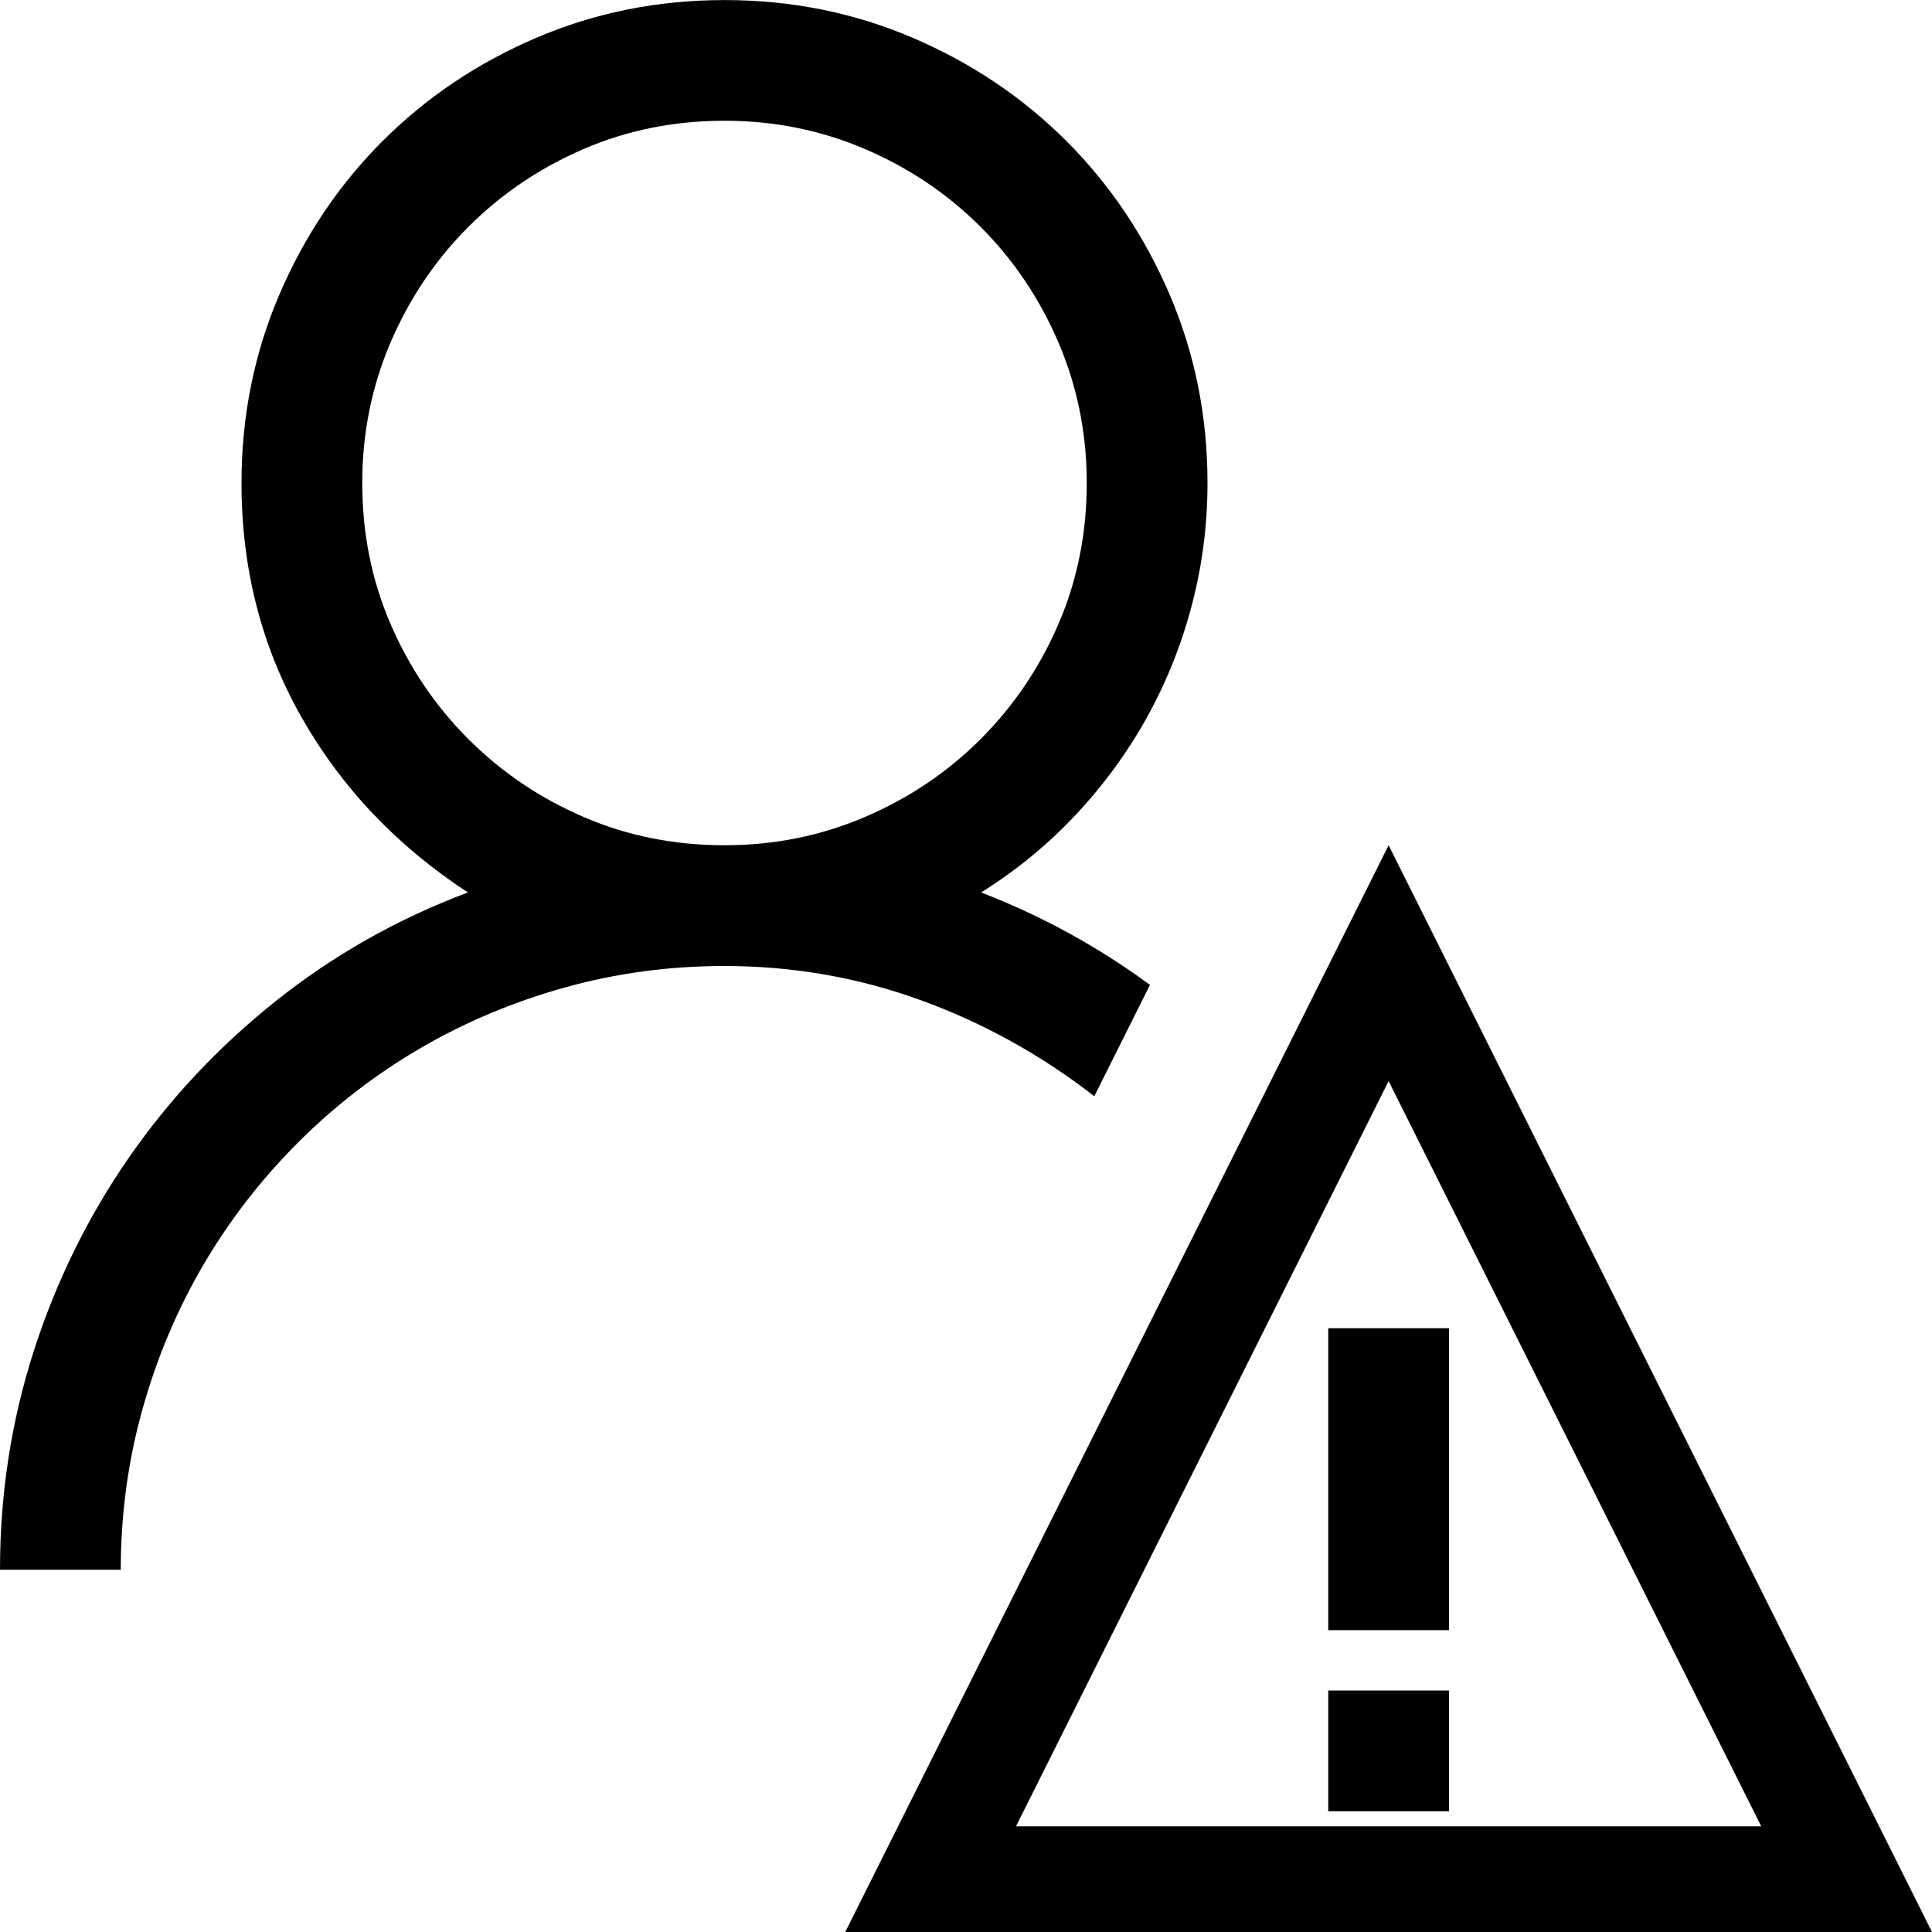 <!-- Generated by IcoMoon.io -->
<svg version="1.1" xmlns="http://www.w3.org/2000/svg" width="32" height="32" viewBox="0 0 32 32">
<title>uniE368</title>
<path d="M19.047 16.313l-0.922 1.844q-1.328-1.031-2.883-1.594t-3.242-0.563q-1.375 0-2.656 0.359t-2.391 1.008-2.023 1.563-1.563 2.023-1.008 2.391-0.359 2.656h-2q0-1.875 0.555-3.609t1.57-3.203 2.445-2.609 3.18-1.797q-1.766-1.156-2.758-2.906t-0.992-3.875q0-1.656 0.625-3.117t1.711-2.547 2.547-1.711 3.117-0.625 3.117 0.625 2.547 1.711 1.711 2.547 0.625 3.117q0 1.031-0.258 2.016t-0.742 1.859-1.18 1.617-1.57 1.289q1.5 0.578 2.797 1.531zM6 8q0 1.25 0.469 2.336t1.289 1.906 1.906 1.289 2.336 0.469q1.234 0 2.328-0.469t1.914-1.289 1.289-1.906 0.469-2.336q0-1.234-0.469-2.328t-1.289-1.914-1.914-1.289-2.328-0.469q-1.25 0-2.336 0.469t-1.906 1.289-1.289 1.914-0.469 2.328zM22 22h2v5h-2v-5zM22 30v-2h2v2h-2zM23 14l9 18h-18zM23 17.906l-6.172 12.344h12.344z"></path>
</svg>
